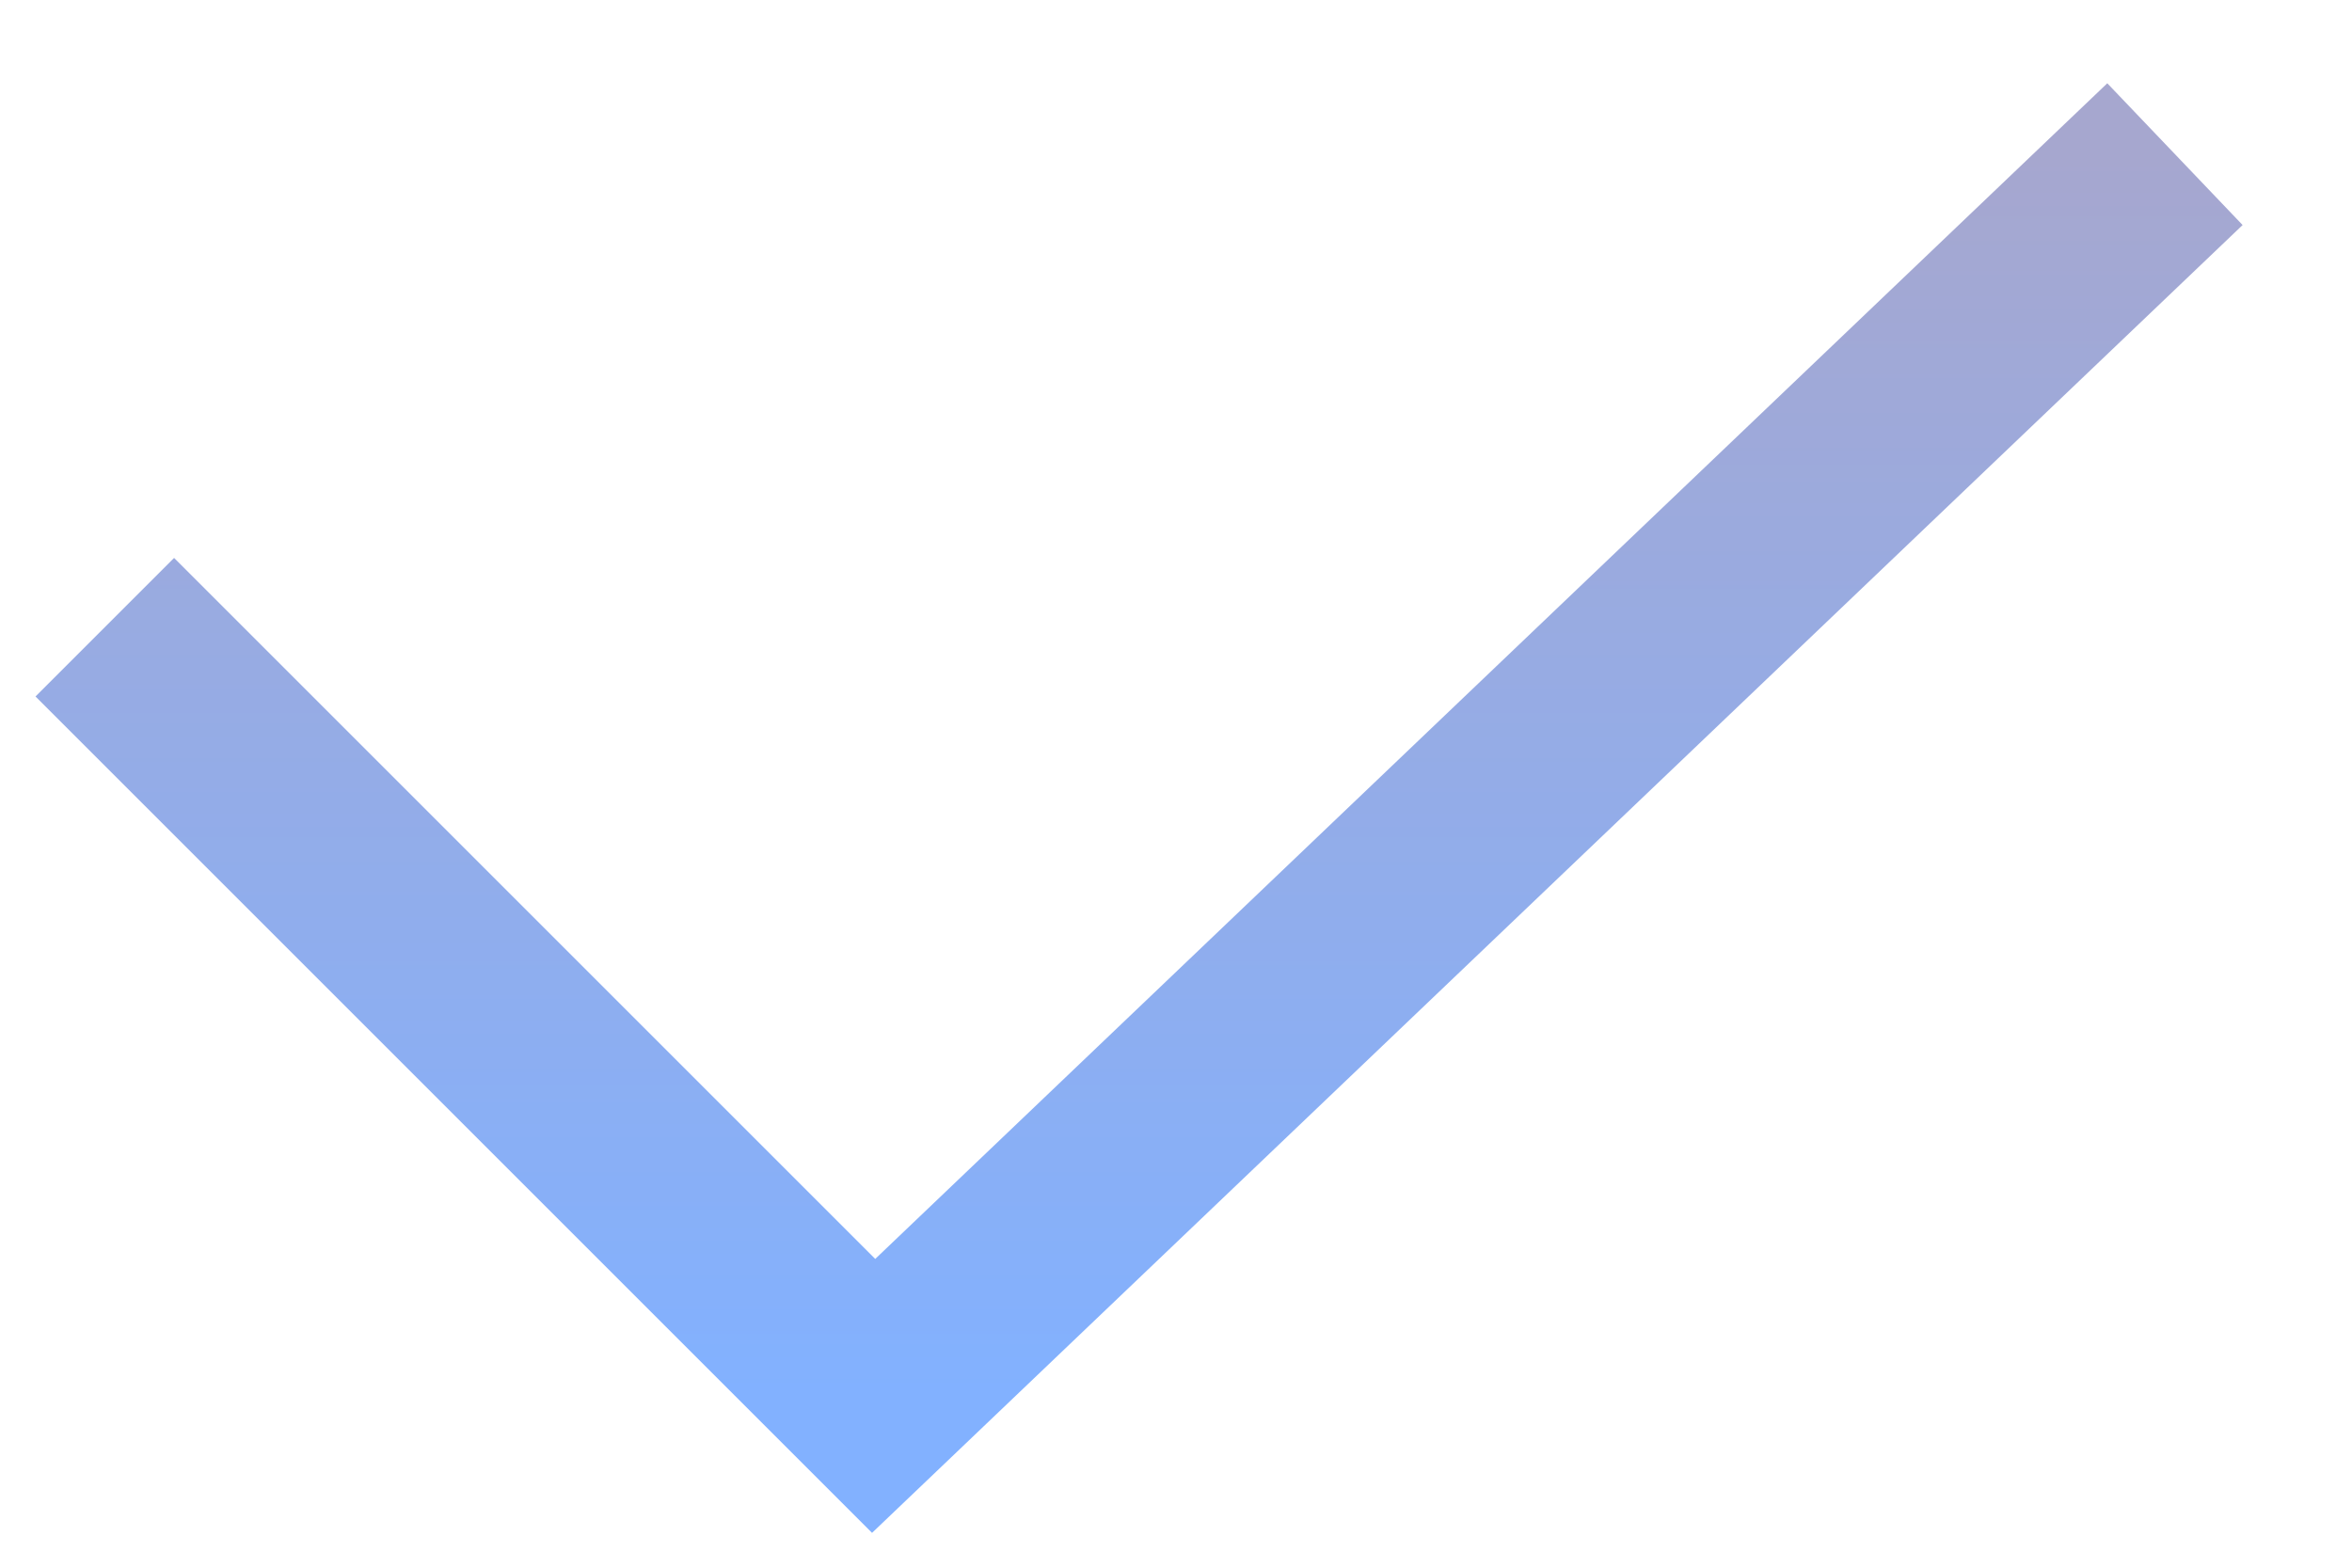 <svg width="18" height="12" viewBox="0 0 18 12" fill="none" xmlns="http://www.w3.org/2000/svg">
<path d="M0.802 4.801L6.686 10.685L16.645 1.18" stroke="url(#paint0_linear)" stroke-width="1.5"/>
<defs>
<linearGradient id="paint0_linear" x1="8.723" y1="1.18" x2="8.723" y2="10.685" gradientUnits="userSpaceOnUse">
<stop stop-color="#A6A7CF"/>
<stop offset="1" stop-color="#82B1FF"/>
</linearGradient>
</defs>
</svg>
